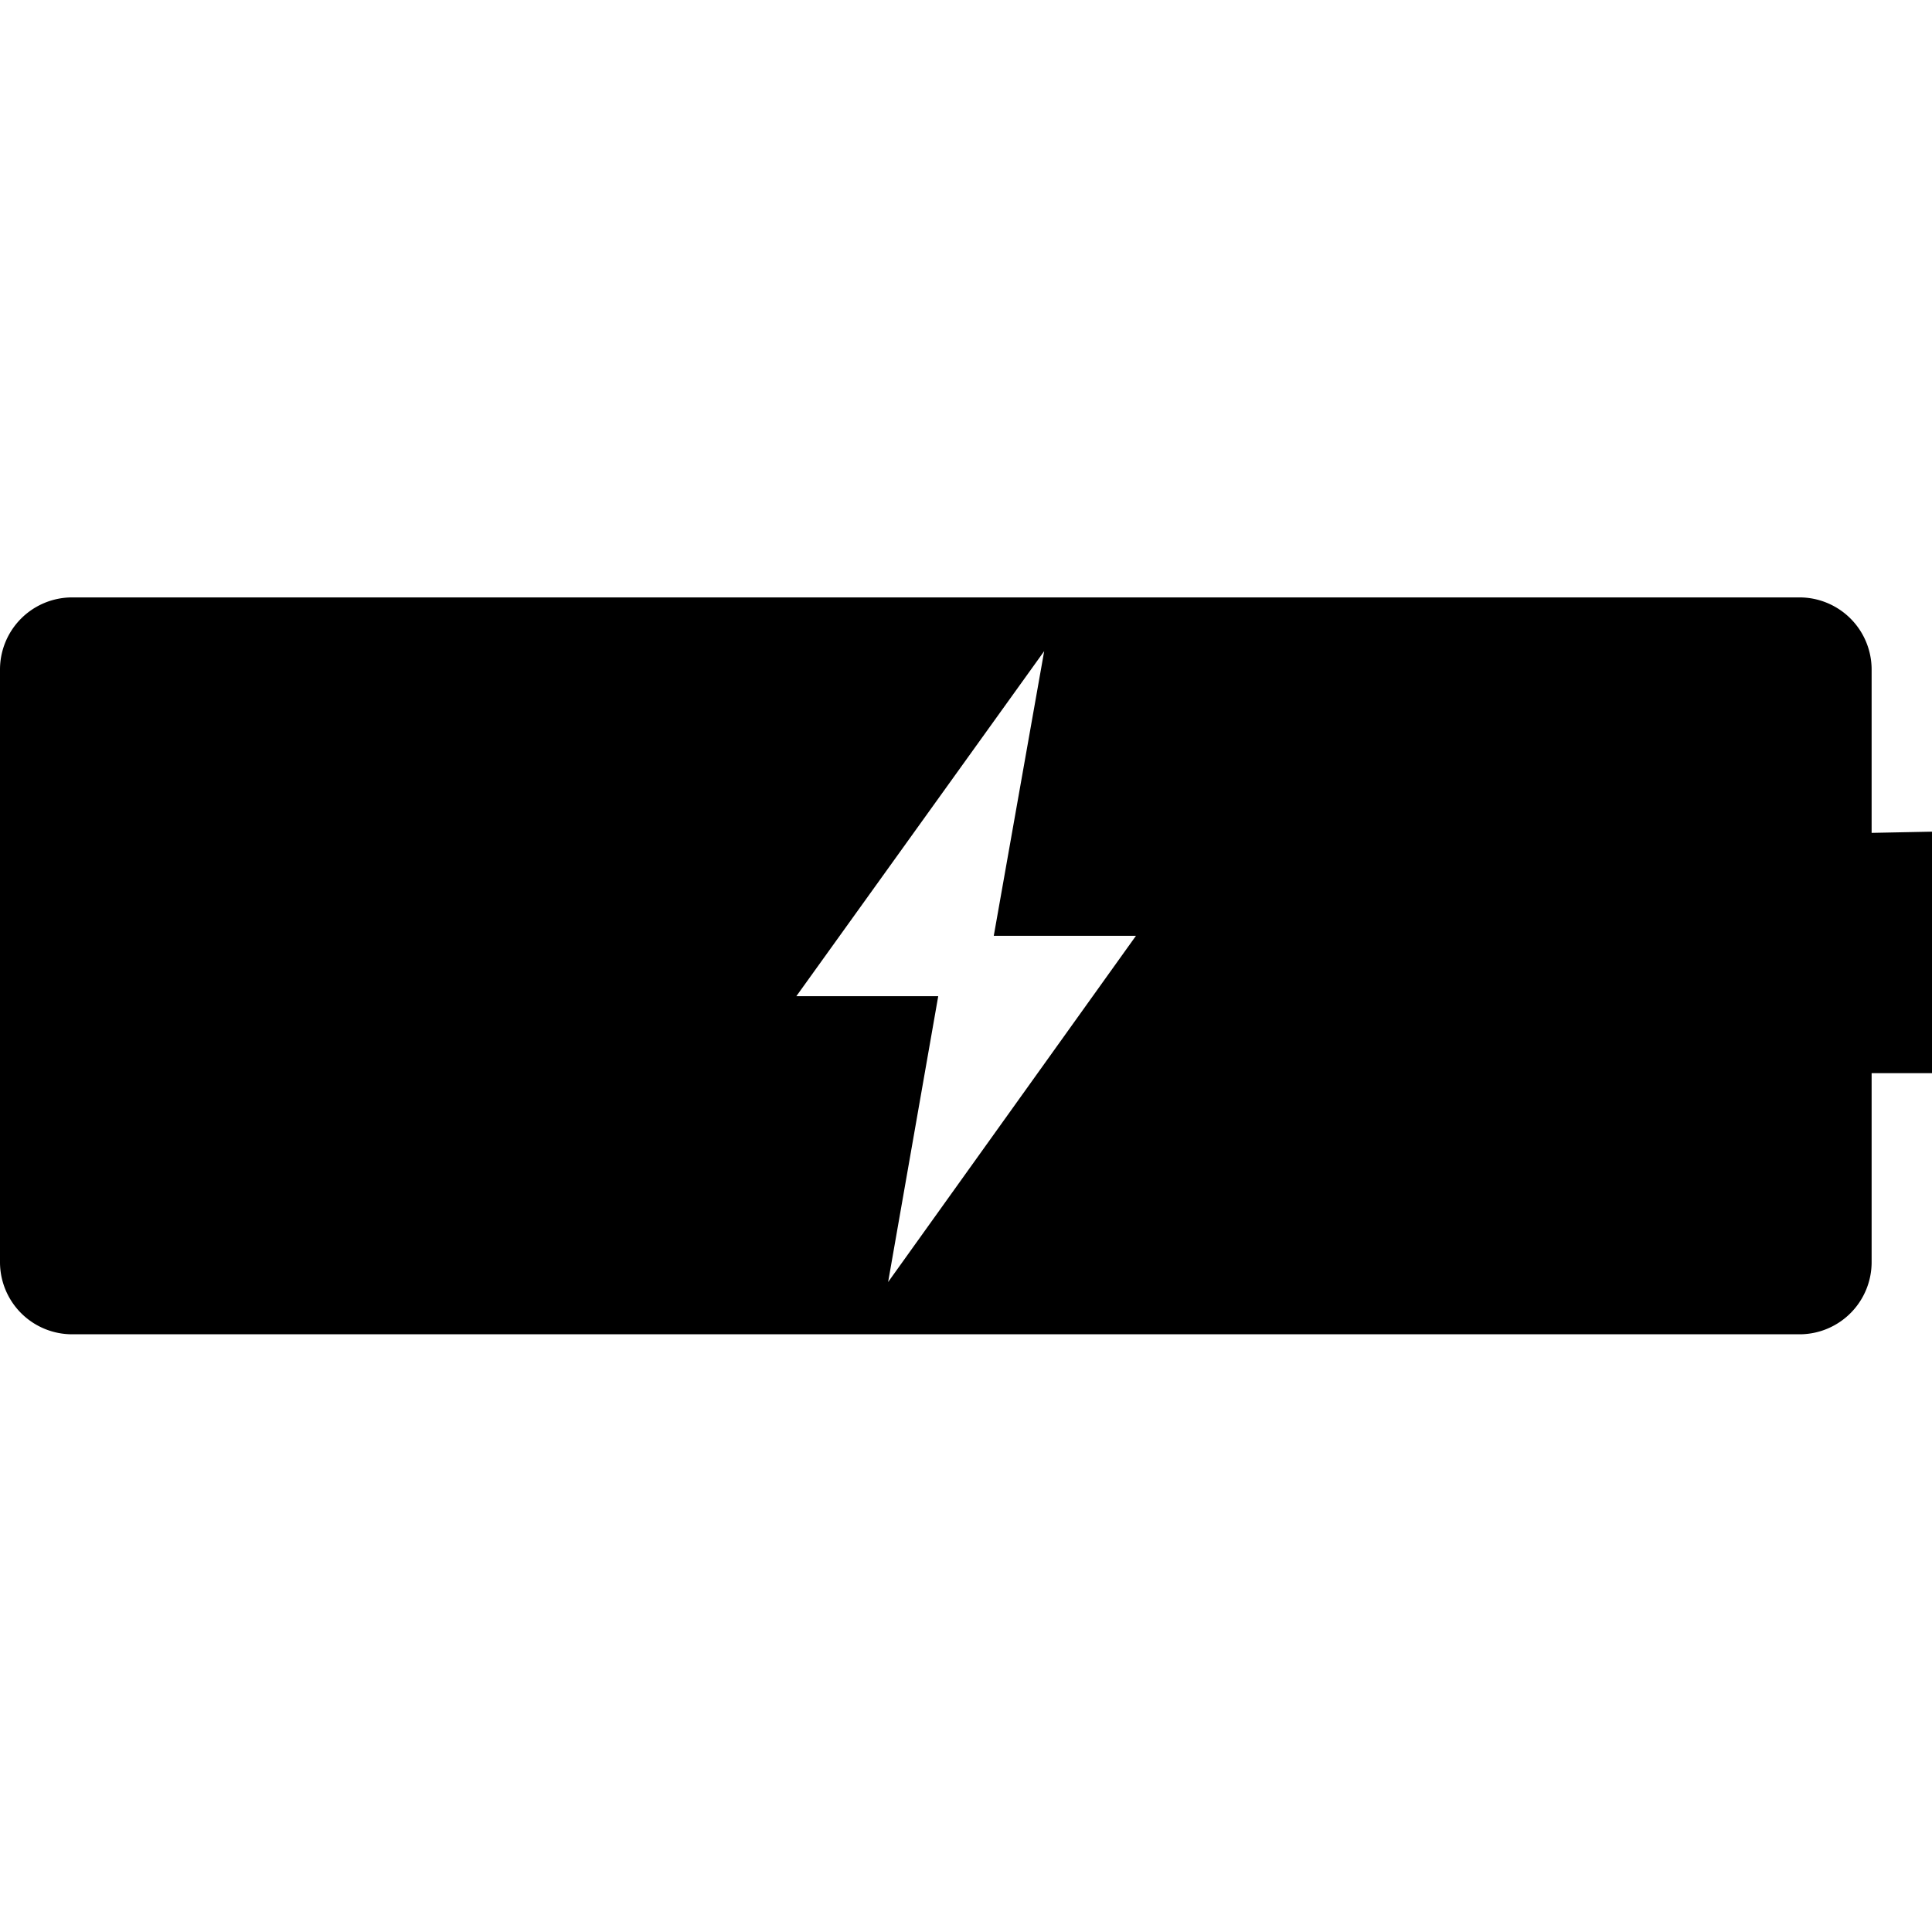 <svg id="icons" xmlns="http://www.w3.org/2000/svg" viewBox="0 0 64 64"><title>changa_battery-full-charged</title><path d="M62,27.59l0-5.41a2.39,2.39,0,0,0-2.39-2.39H2.39A2.39,2.39,0,0,0,0,22.19V41.81A2.39,2.39,0,0,0,2.39,44.2H59.65A2.39,2.39,0,0,0,62,41.81V35.55h2v-8ZM29.42,42.47,31.08,33H26.38l8.21-11.43L32.92,31h4.71Z"/></svg>